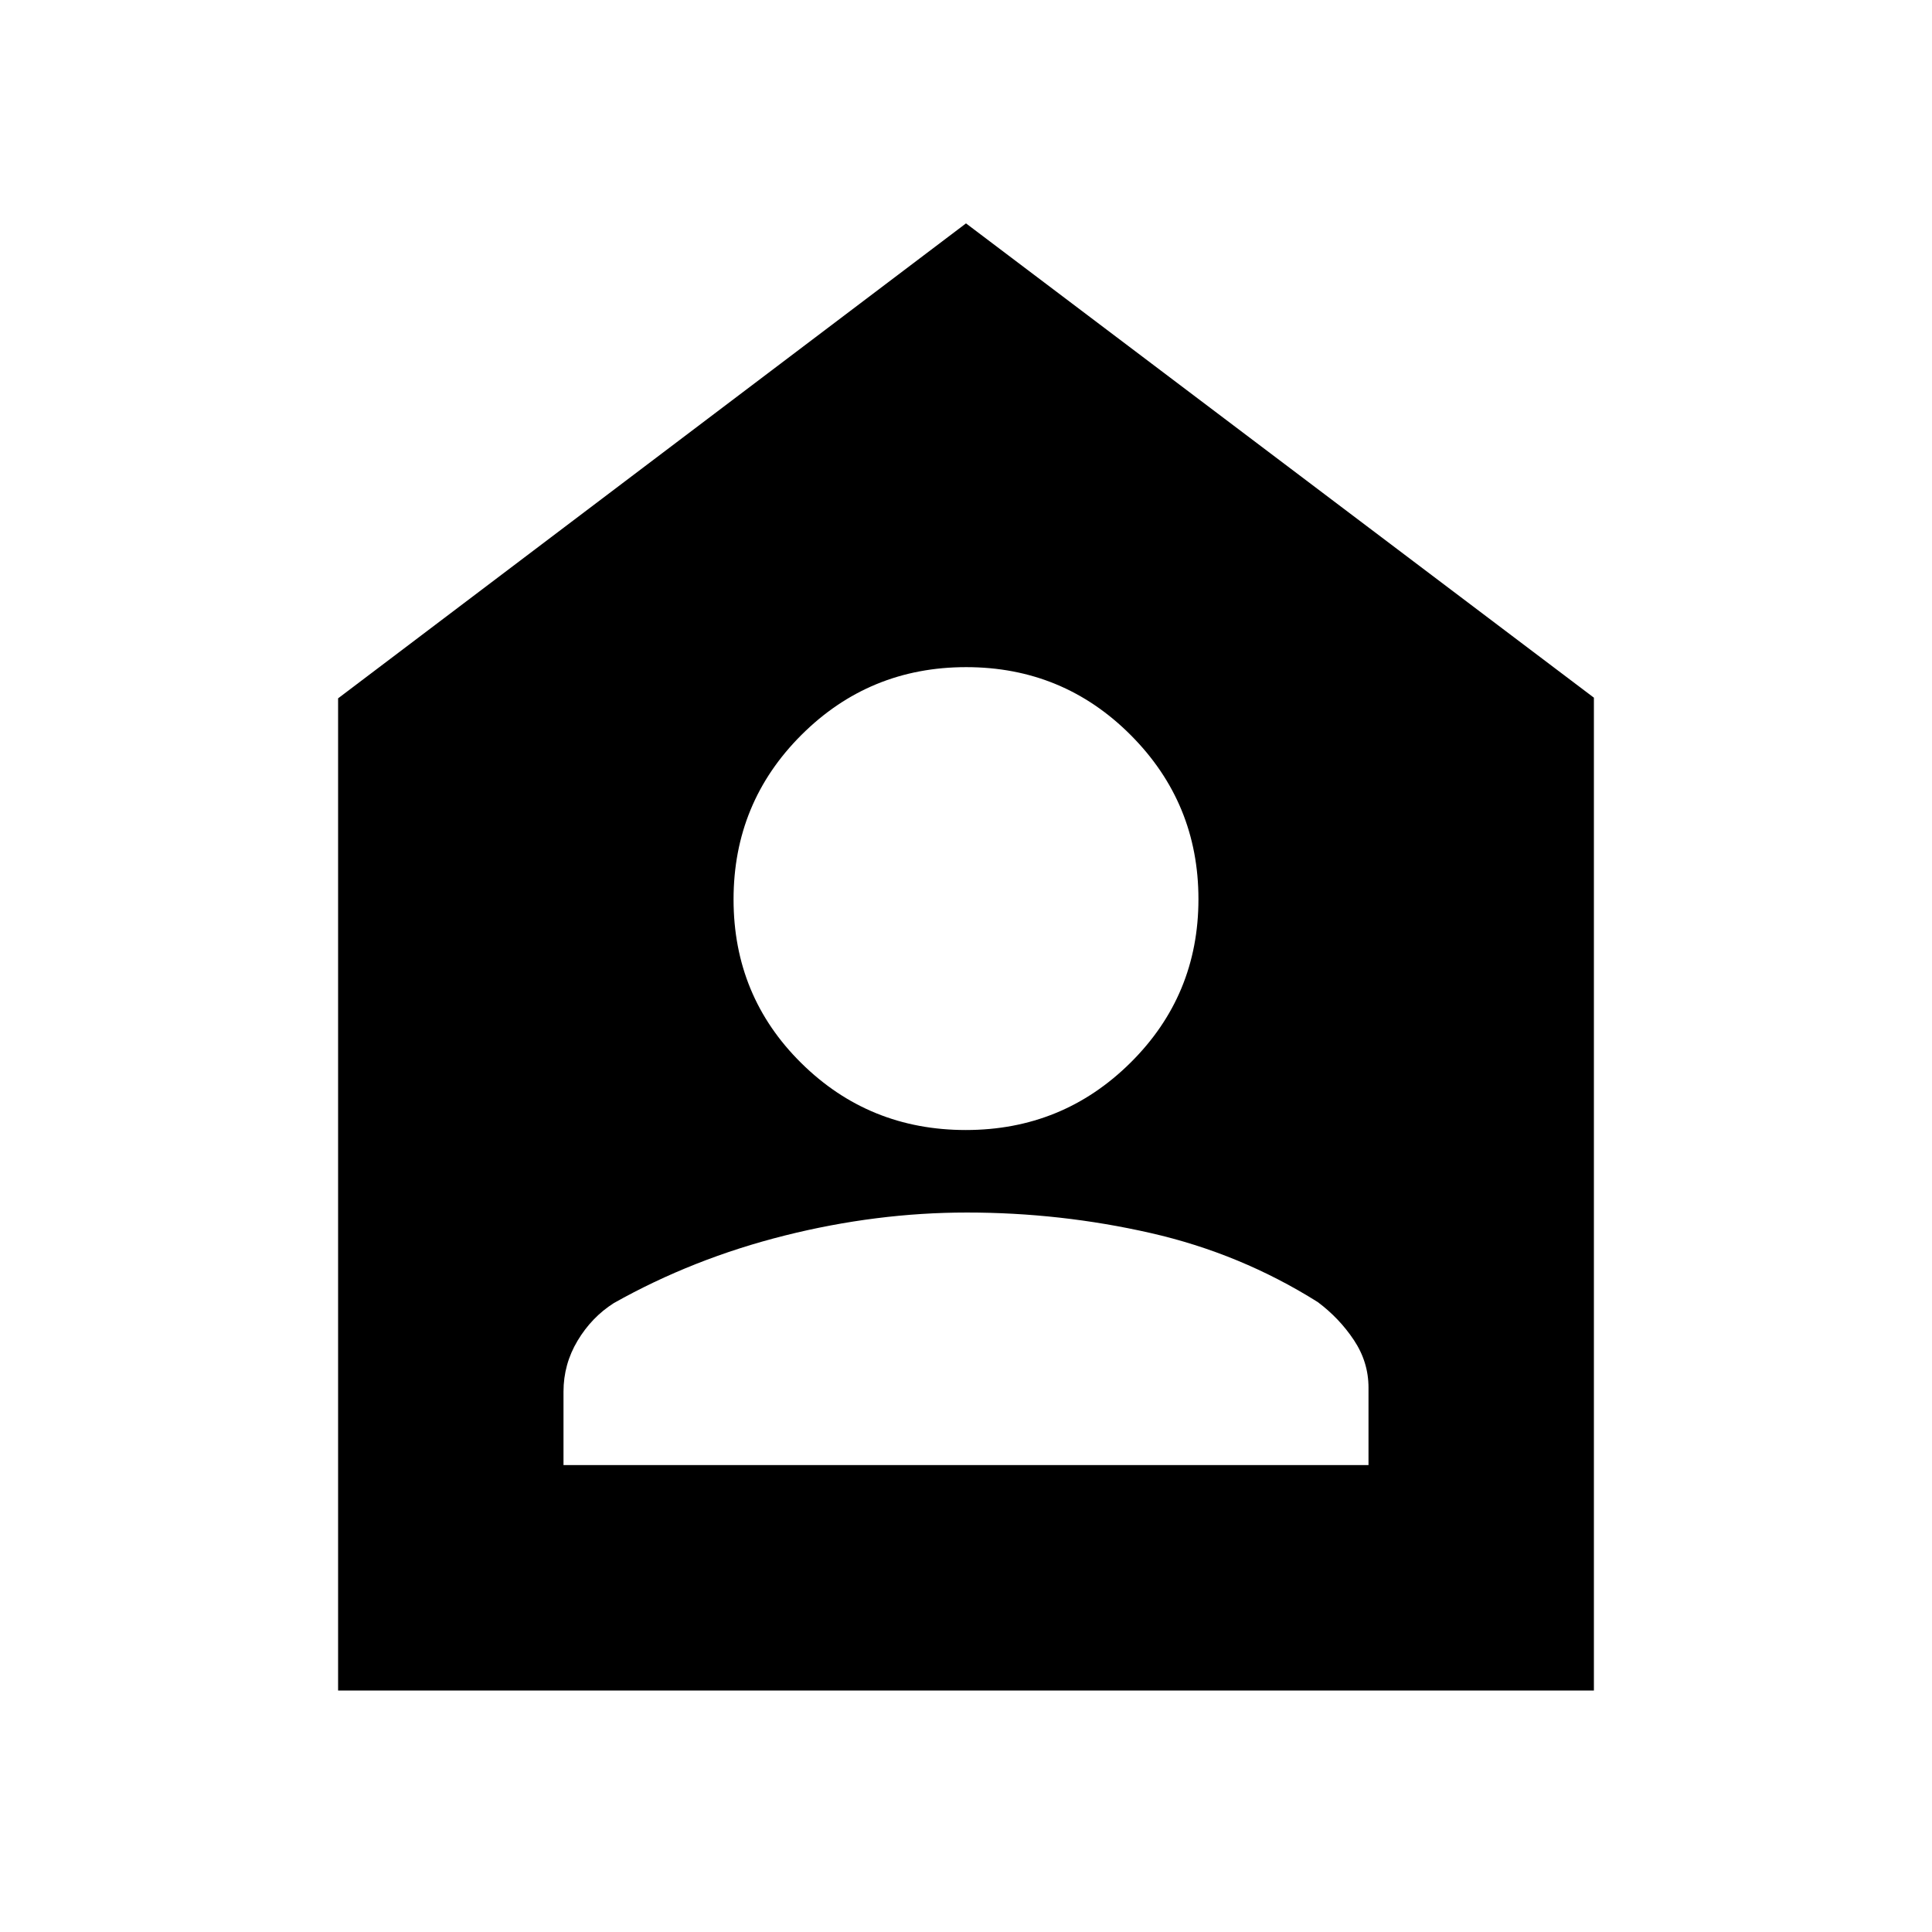 <svg xmlns="http://www.w3.org/2000/svg" height="20" viewBox="0 -960 960 960" width="20"><path d="M479.91-398.5q48.09 0 81.84-33.46 33.75-33.45 33.75-81.25 0-47.79-33.66-81.54-33.66-33.75-81.75-33.75t-81.84 33.66q-33.75 33.66-33.75 81.75t33.66 81.34q33.66 33.25 81.75 33.25ZM280-232h400v-38.5q0-12.71-7.25-23.61Q665.5-305 654.8-313q-38.4-24.16-83.13-34.33-44.73-10.17-91.19-10.17-44.98 0-90.57 11.44-45.58 11.43-84.91 33.56-11 7-18 18.68-7 11.69-7 25.32v36.5ZM168-120v-493l312-236 312 235.67V-120H168Z"/></svg>